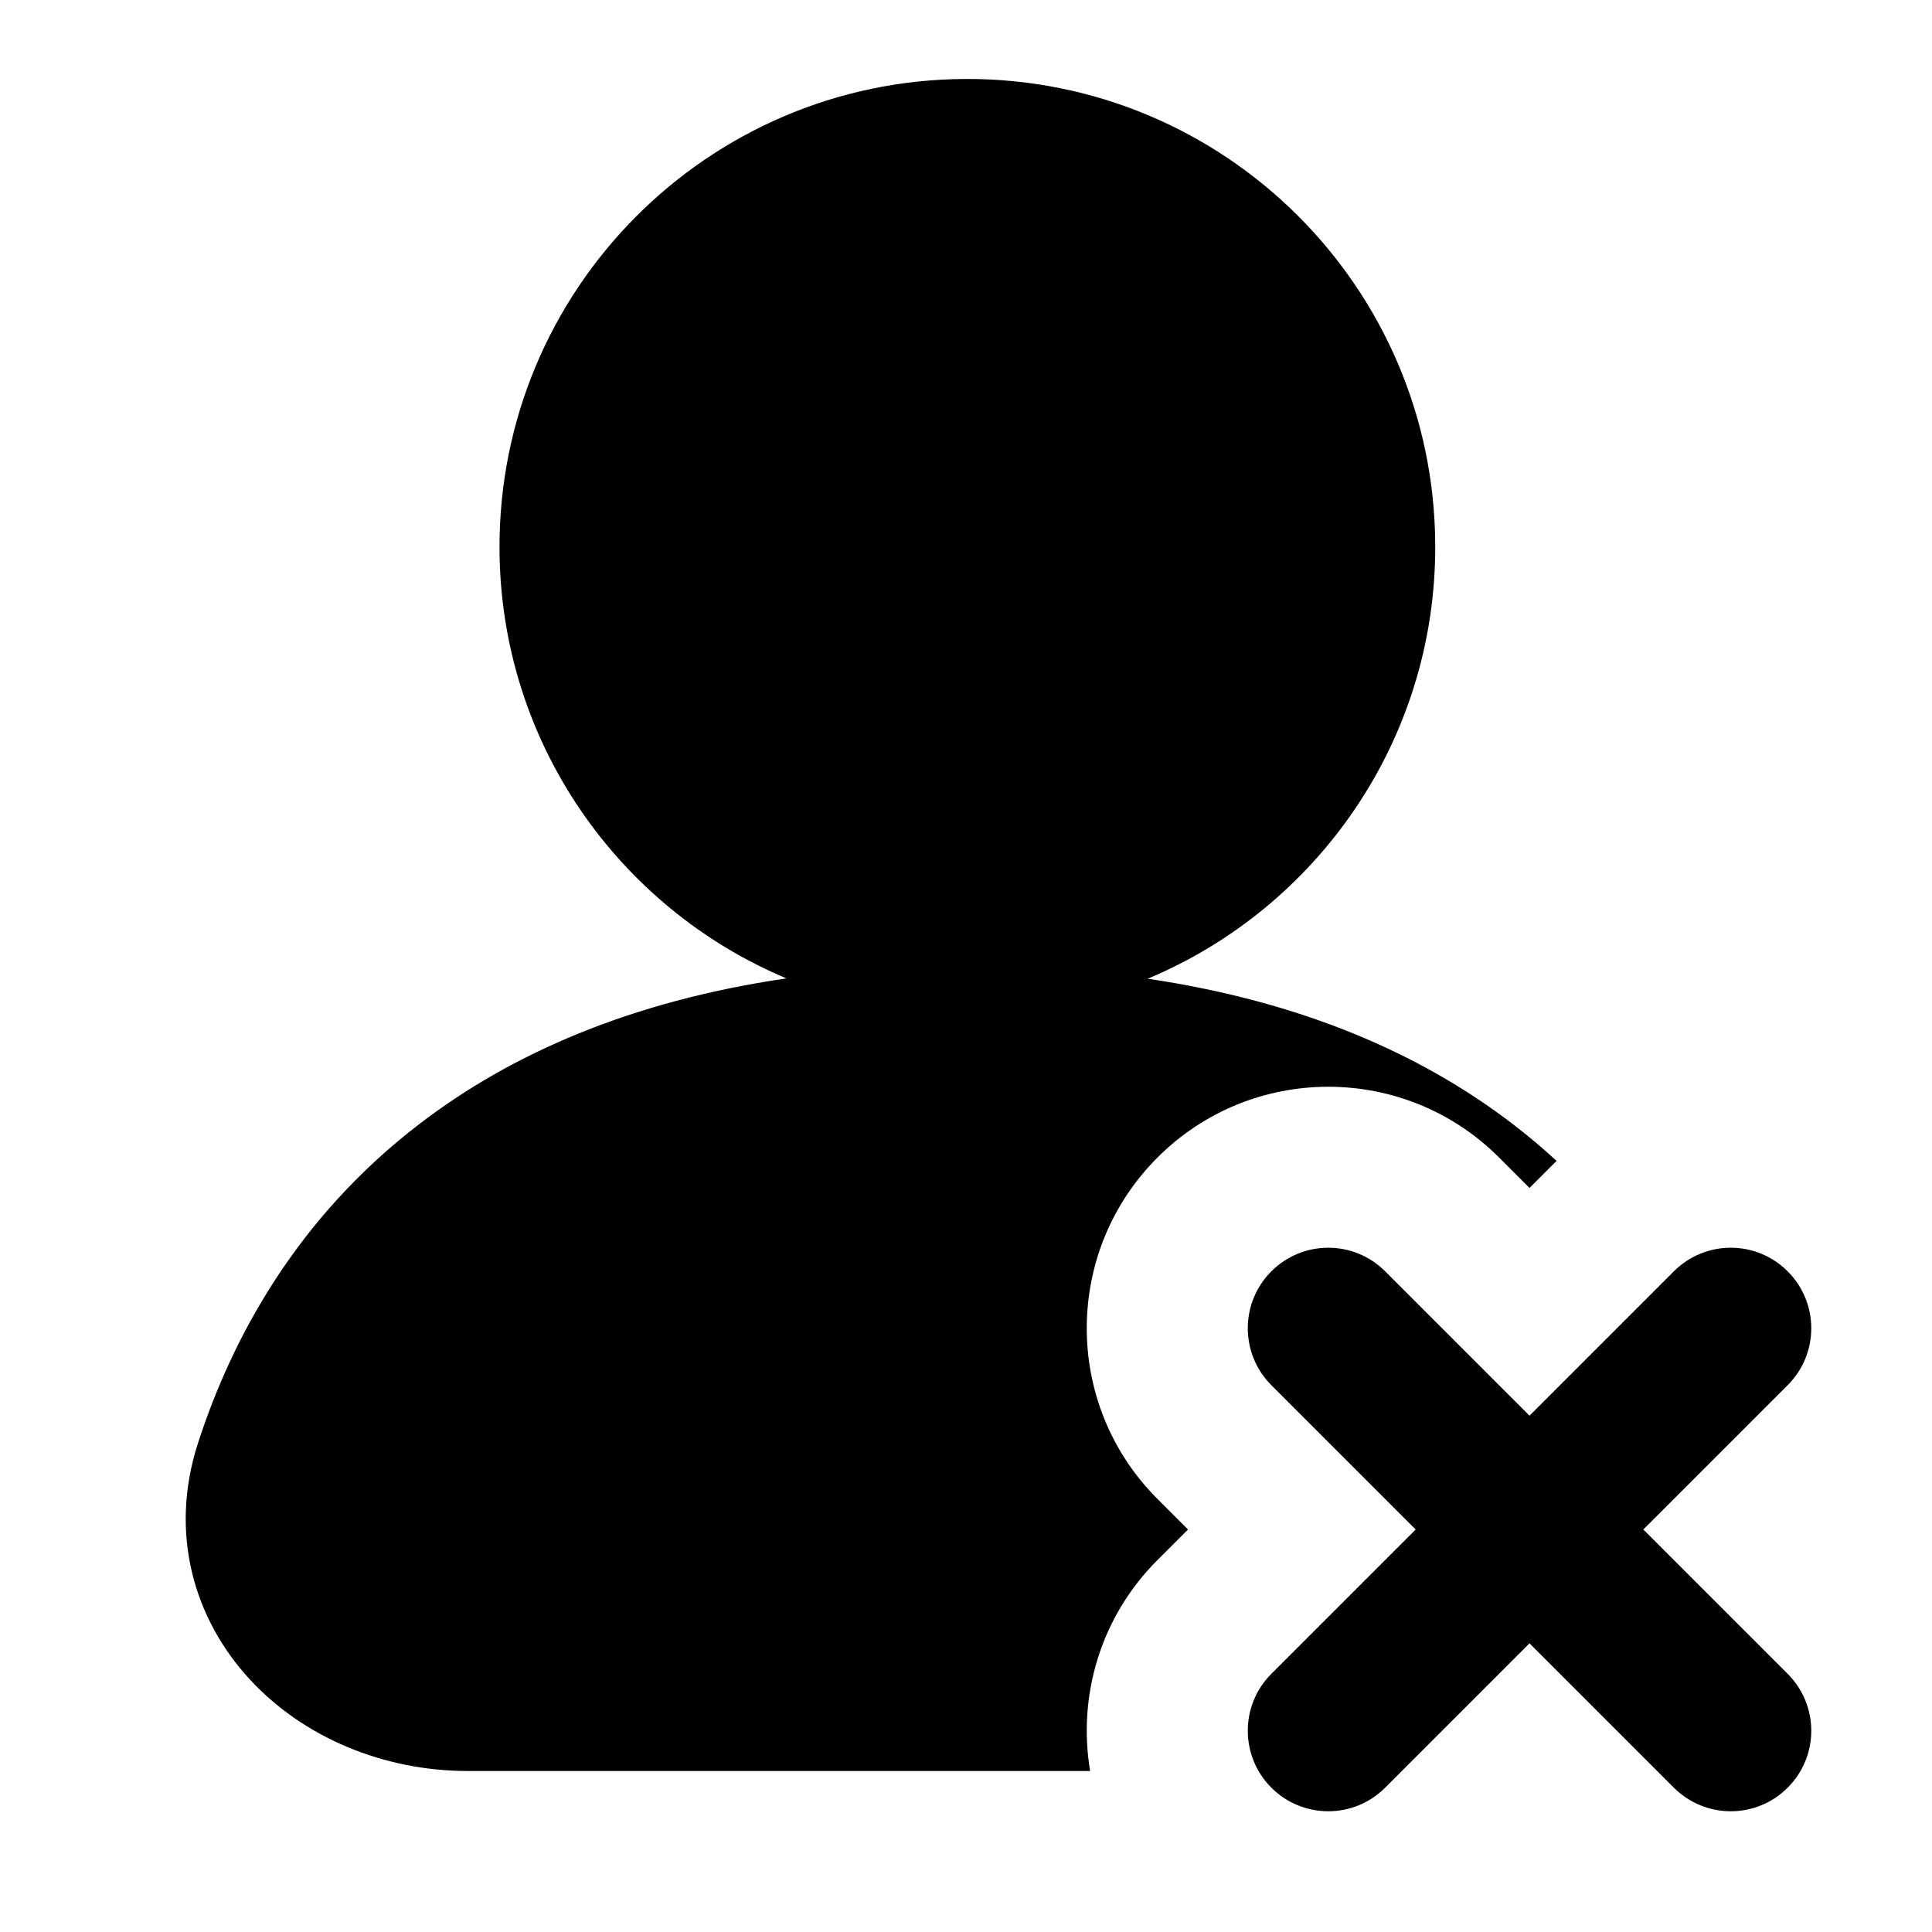<svg width="24" height="24" viewBox="0 0 24 24" fill="none" xmlns="http://www.w3.org/2000/svg">
<path fill-rule="evenodd" clip-rule="evenodd" d="M17.829 6.772C17.817 3.562 15.205 0.97 11.996 0.981C8.786 0.993 6.194 3.605 6.205 6.815C6.214 9.22 7.683 11.278 9.769 12.154C7.84 12.436 6.352 13.088 5.216 13.958C3.68 15.132 2.876 16.635 2.458 17.932C2.096 19.054 2.414 20.115 3.102 20.861C3.77 21.585 4.766 22 5.812 22L13.542 22C13.386 21.075 13.665 20.092 14.379 19.379L14.758 19L14.379 18.621C13.207 17.45 13.207 15.55 14.379 14.379C15.55 13.207 17.45 13.207 18.622 14.379L19 14.757L19.336 14.421C19.164 14.262 18.98 14.107 18.785 13.958C17.653 13.092 16.173 12.442 14.257 12.158C16.362 11.278 17.838 9.195 17.829 6.772ZM22.207 22.207C21.817 22.598 21.184 22.598 20.793 22.207L19 20.414L17.207 22.207C16.817 22.598 16.184 22.598 15.793 22.207C15.403 21.817 15.403 21.183 15.793 20.793L17.586 19L15.793 17.207C15.403 16.817 15.403 16.183 15.793 15.793C16.184 15.402 16.817 15.402 17.207 15.793L19 17.586L20.793 15.793C21.184 15.402 21.817 15.402 22.207 15.793C22.598 16.183 22.598 16.817 22.207 17.207L20.414 19L22.207 20.793C22.598 21.183 22.598 21.817 22.207 22.207Z" fill="black"/>
</svg>
